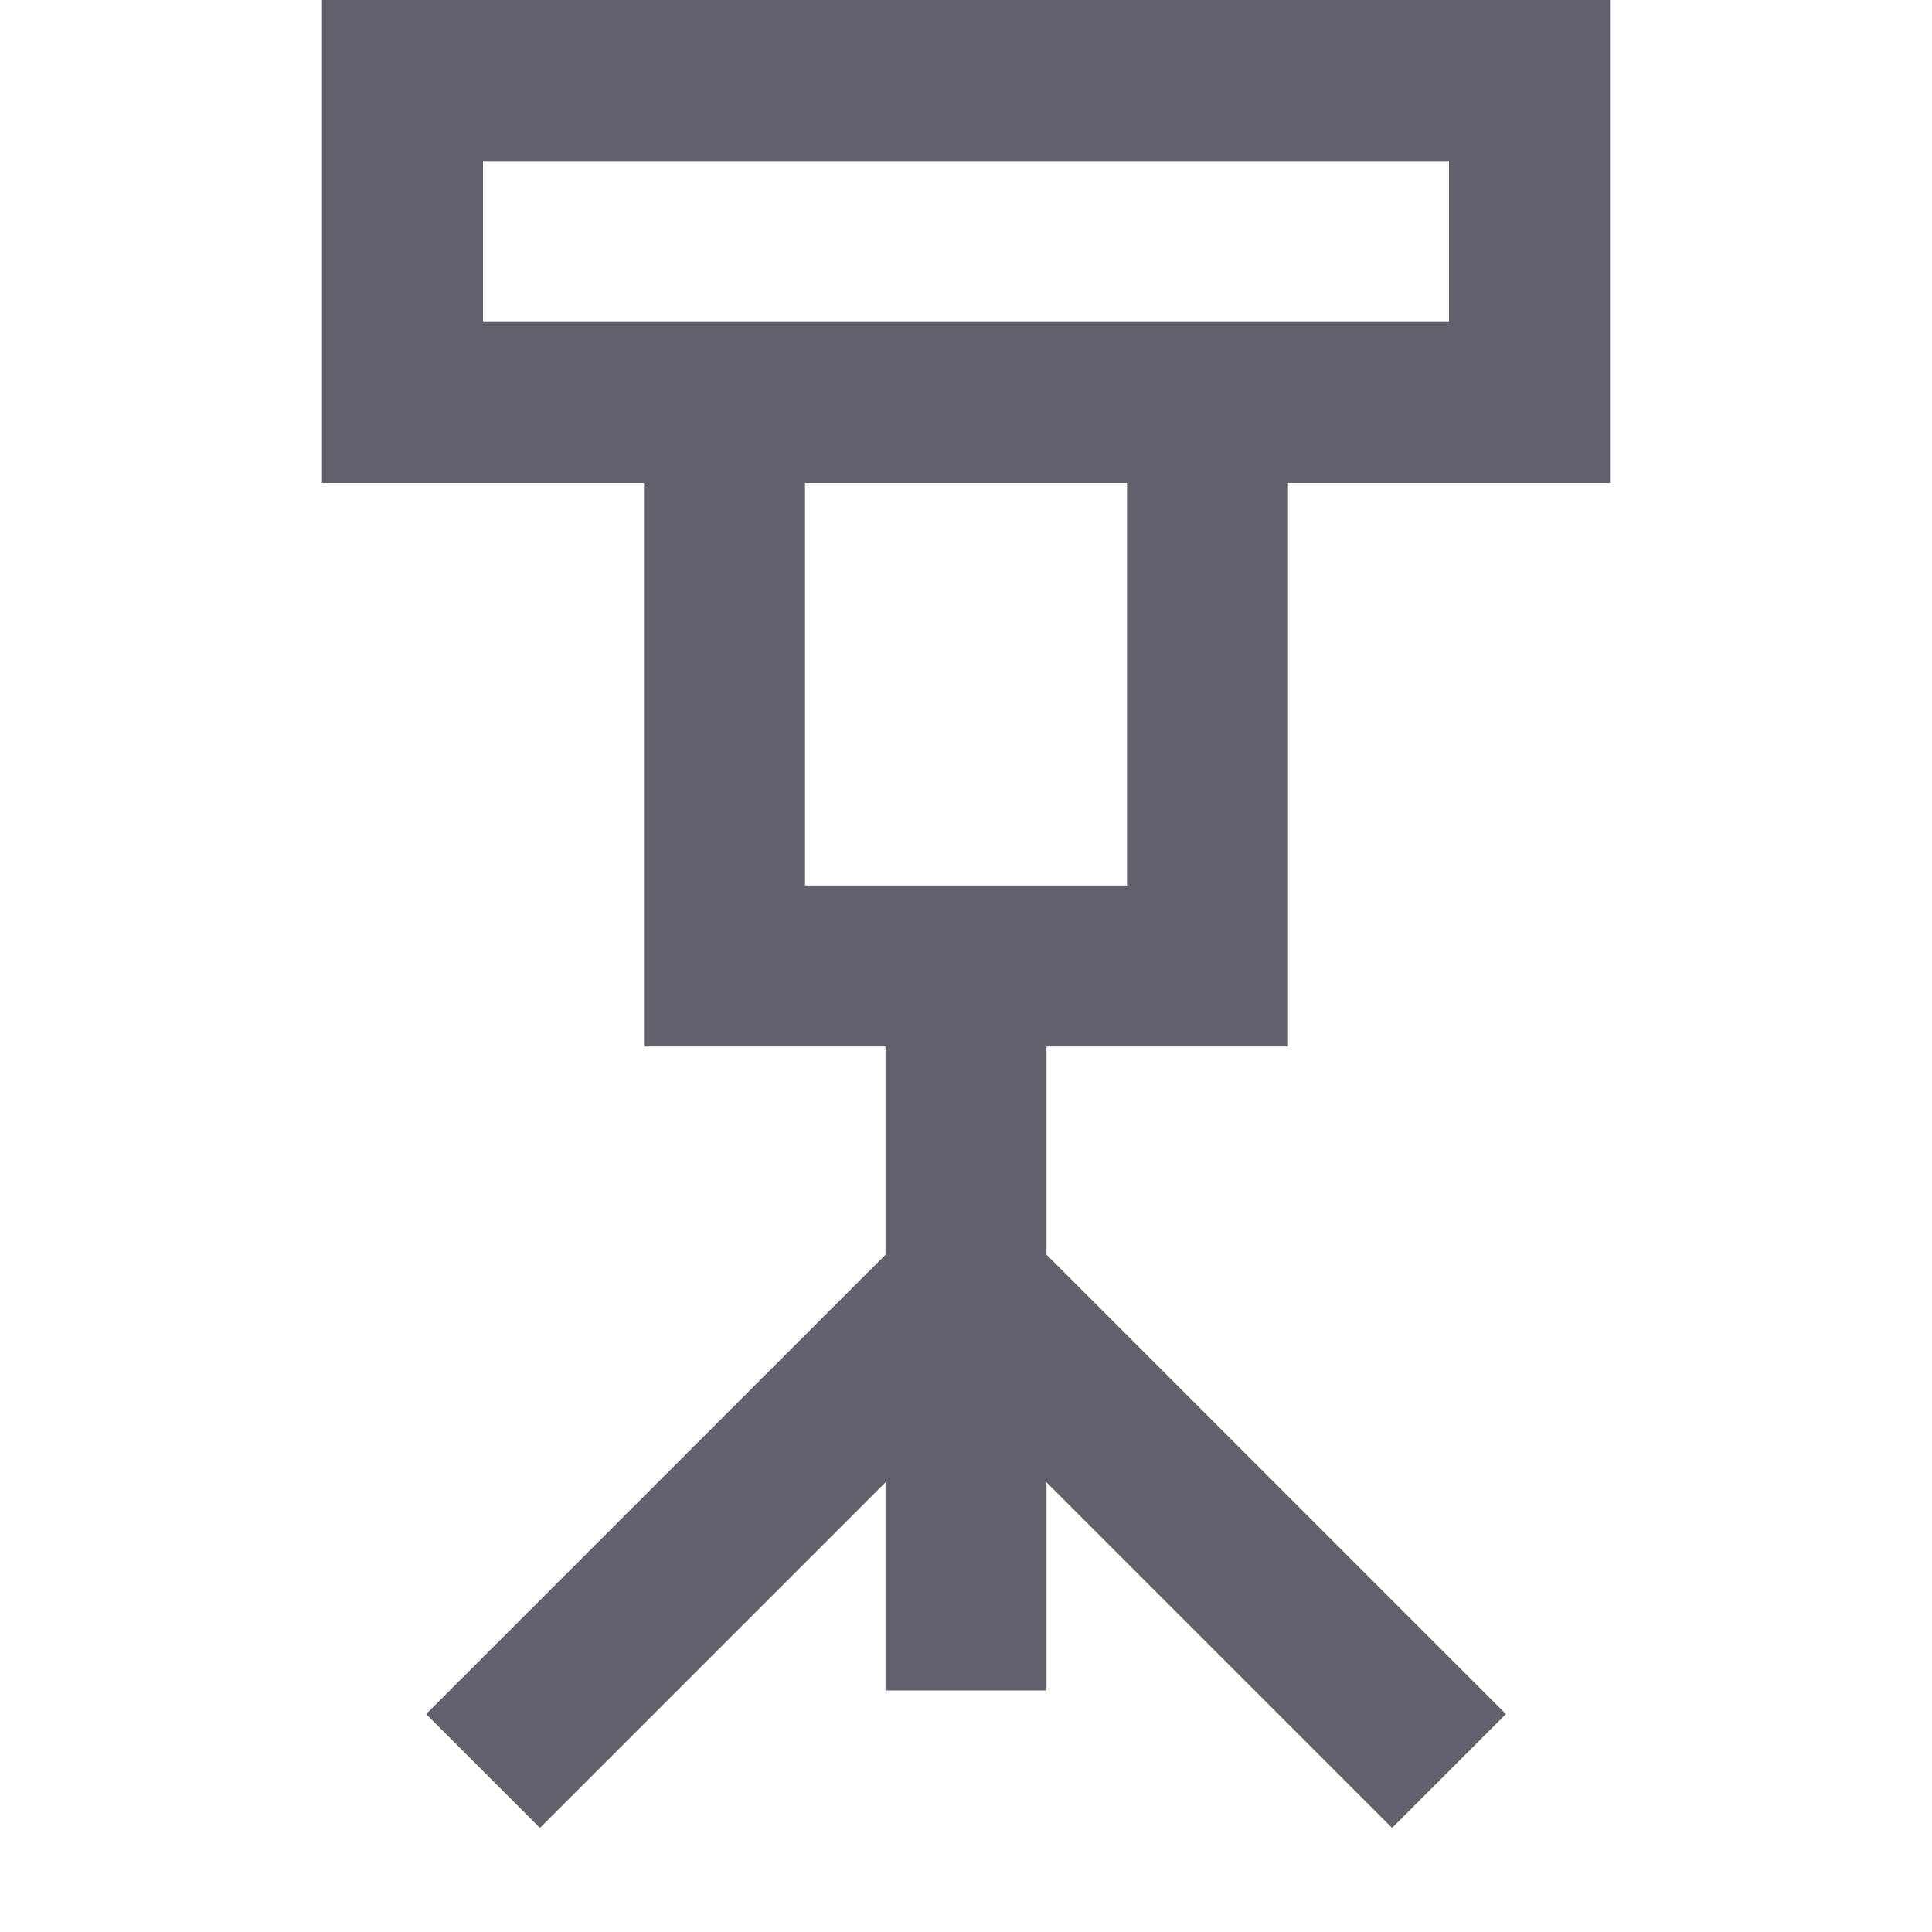 <svg xmlns="http://www.w3.org/2000/svg" height="24" width="24" viewBox="0 0 24 24"><line data-color="color-2" fill="none" stroke="#61616b" stroke-width="2" x1="12" y1="12" x2="12" y2="21"></line> <polyline data-color="color-2" fill="none" stroke="#61616b" stroke-width="2" points=" 6,22 12,16 18,22 "></polyline> <rect x="5" y="1" fill="none" stroke="#61616b" stroke-width="2" width="14" height="4"></rect> <polyline fill="none" stroke="#61616b" stroke-width="2" points="15,5 15,12 9,12 9,5 "></polyline></svg>